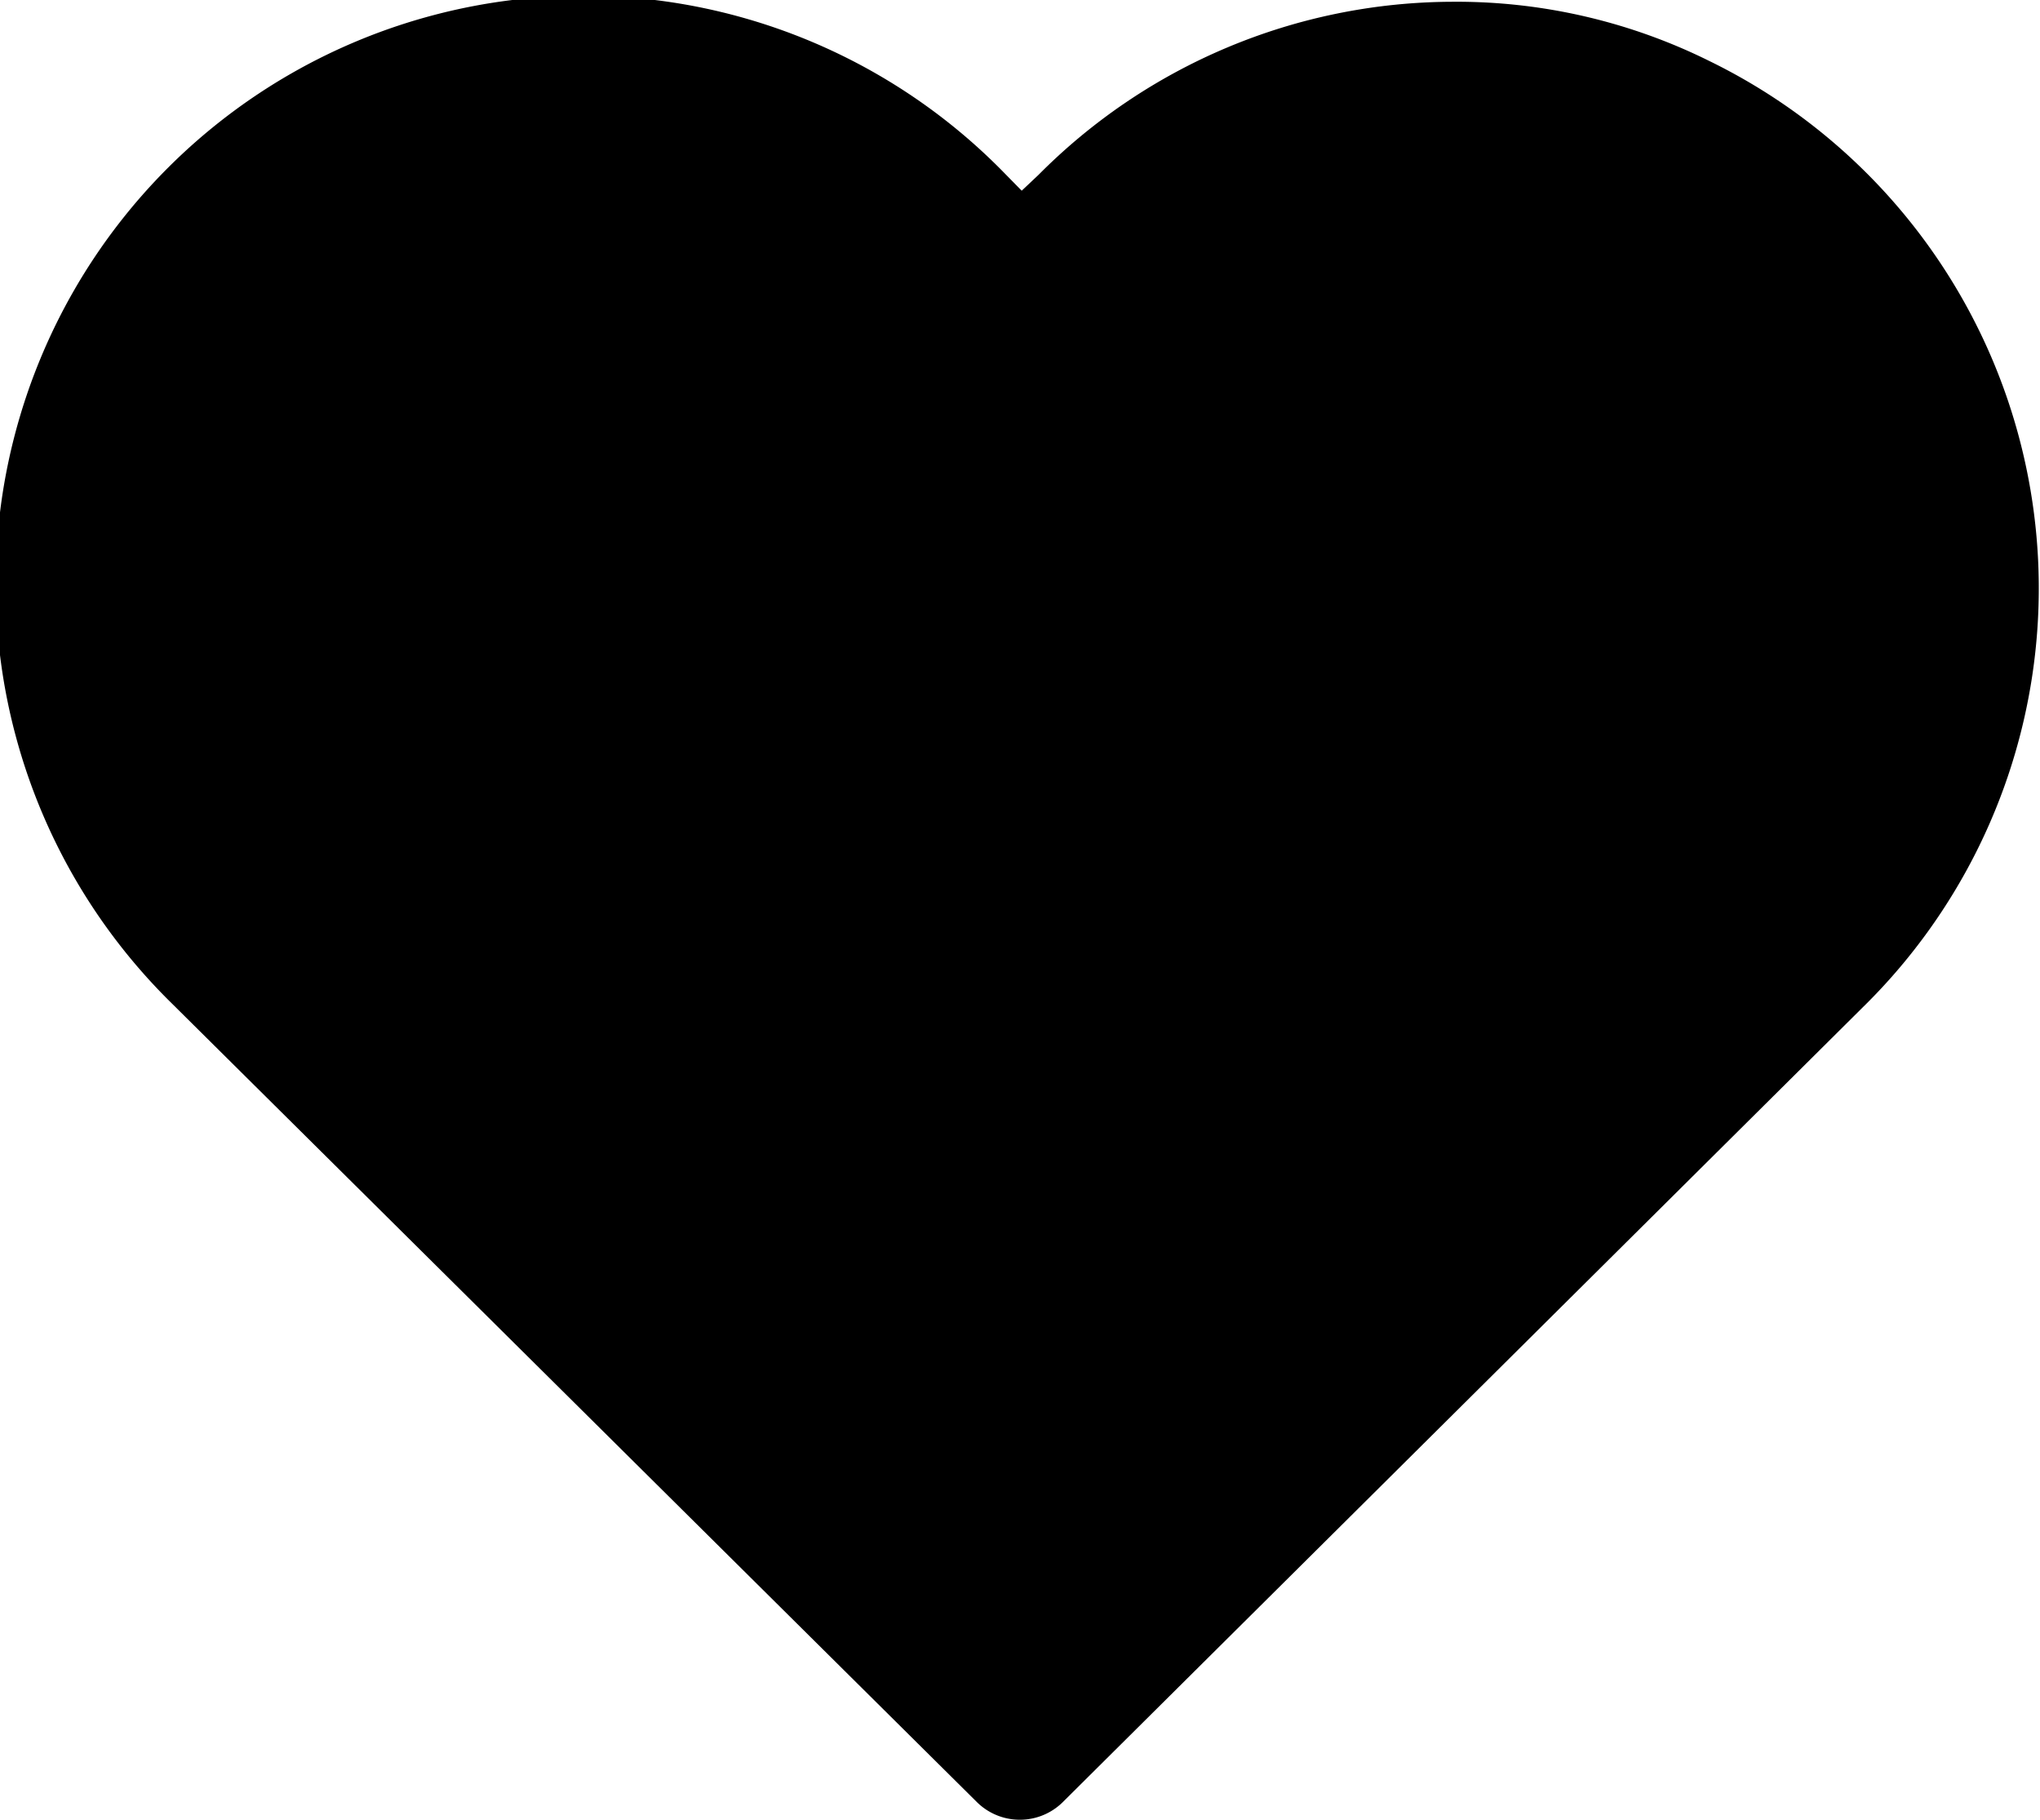 <svg xmlns="http://www.w3.org/2000/svg" width="33.387" height="29.778" viewBox="0 0 33.387 29.778">
  <g id="loved" transform="translate(-4.975 -10.932)">
    <path id="Path_1" data-name="Path 1" d="M20.706,14.488A8.649,8.649,0,1,0,8.488,26.706L21.666,39.884,34.844,26.733a8.727,8.727,0,0,0-2.33-13.963,8.308,8.308,0,0,0-3.779-.873,8.587,8.587,0,0,0-6.065,2.557l-1,.995Z" fill-rule="evenodd"/>
    <path id="Path_2" data-name="Path 2" d="M20.751,14.51A8.622,8.622,0,1,0,8.532,26.676L21.711,39.748,34.889,26.658a8.6,8.6,0,0,0-2.33-13.789A8.308,8.308,0,0,0,28.78,12h0a8.579,8.579,0,0,0-6.065,2.548l-1,.943Z" transform="translate(-0.045 -0.039)" fill="none" stroke="#000" stroke-linecap="round" stroke-linejoin="round" stroke-width="2" fill-rule="evenodd"/>
  </g>
</svg>
